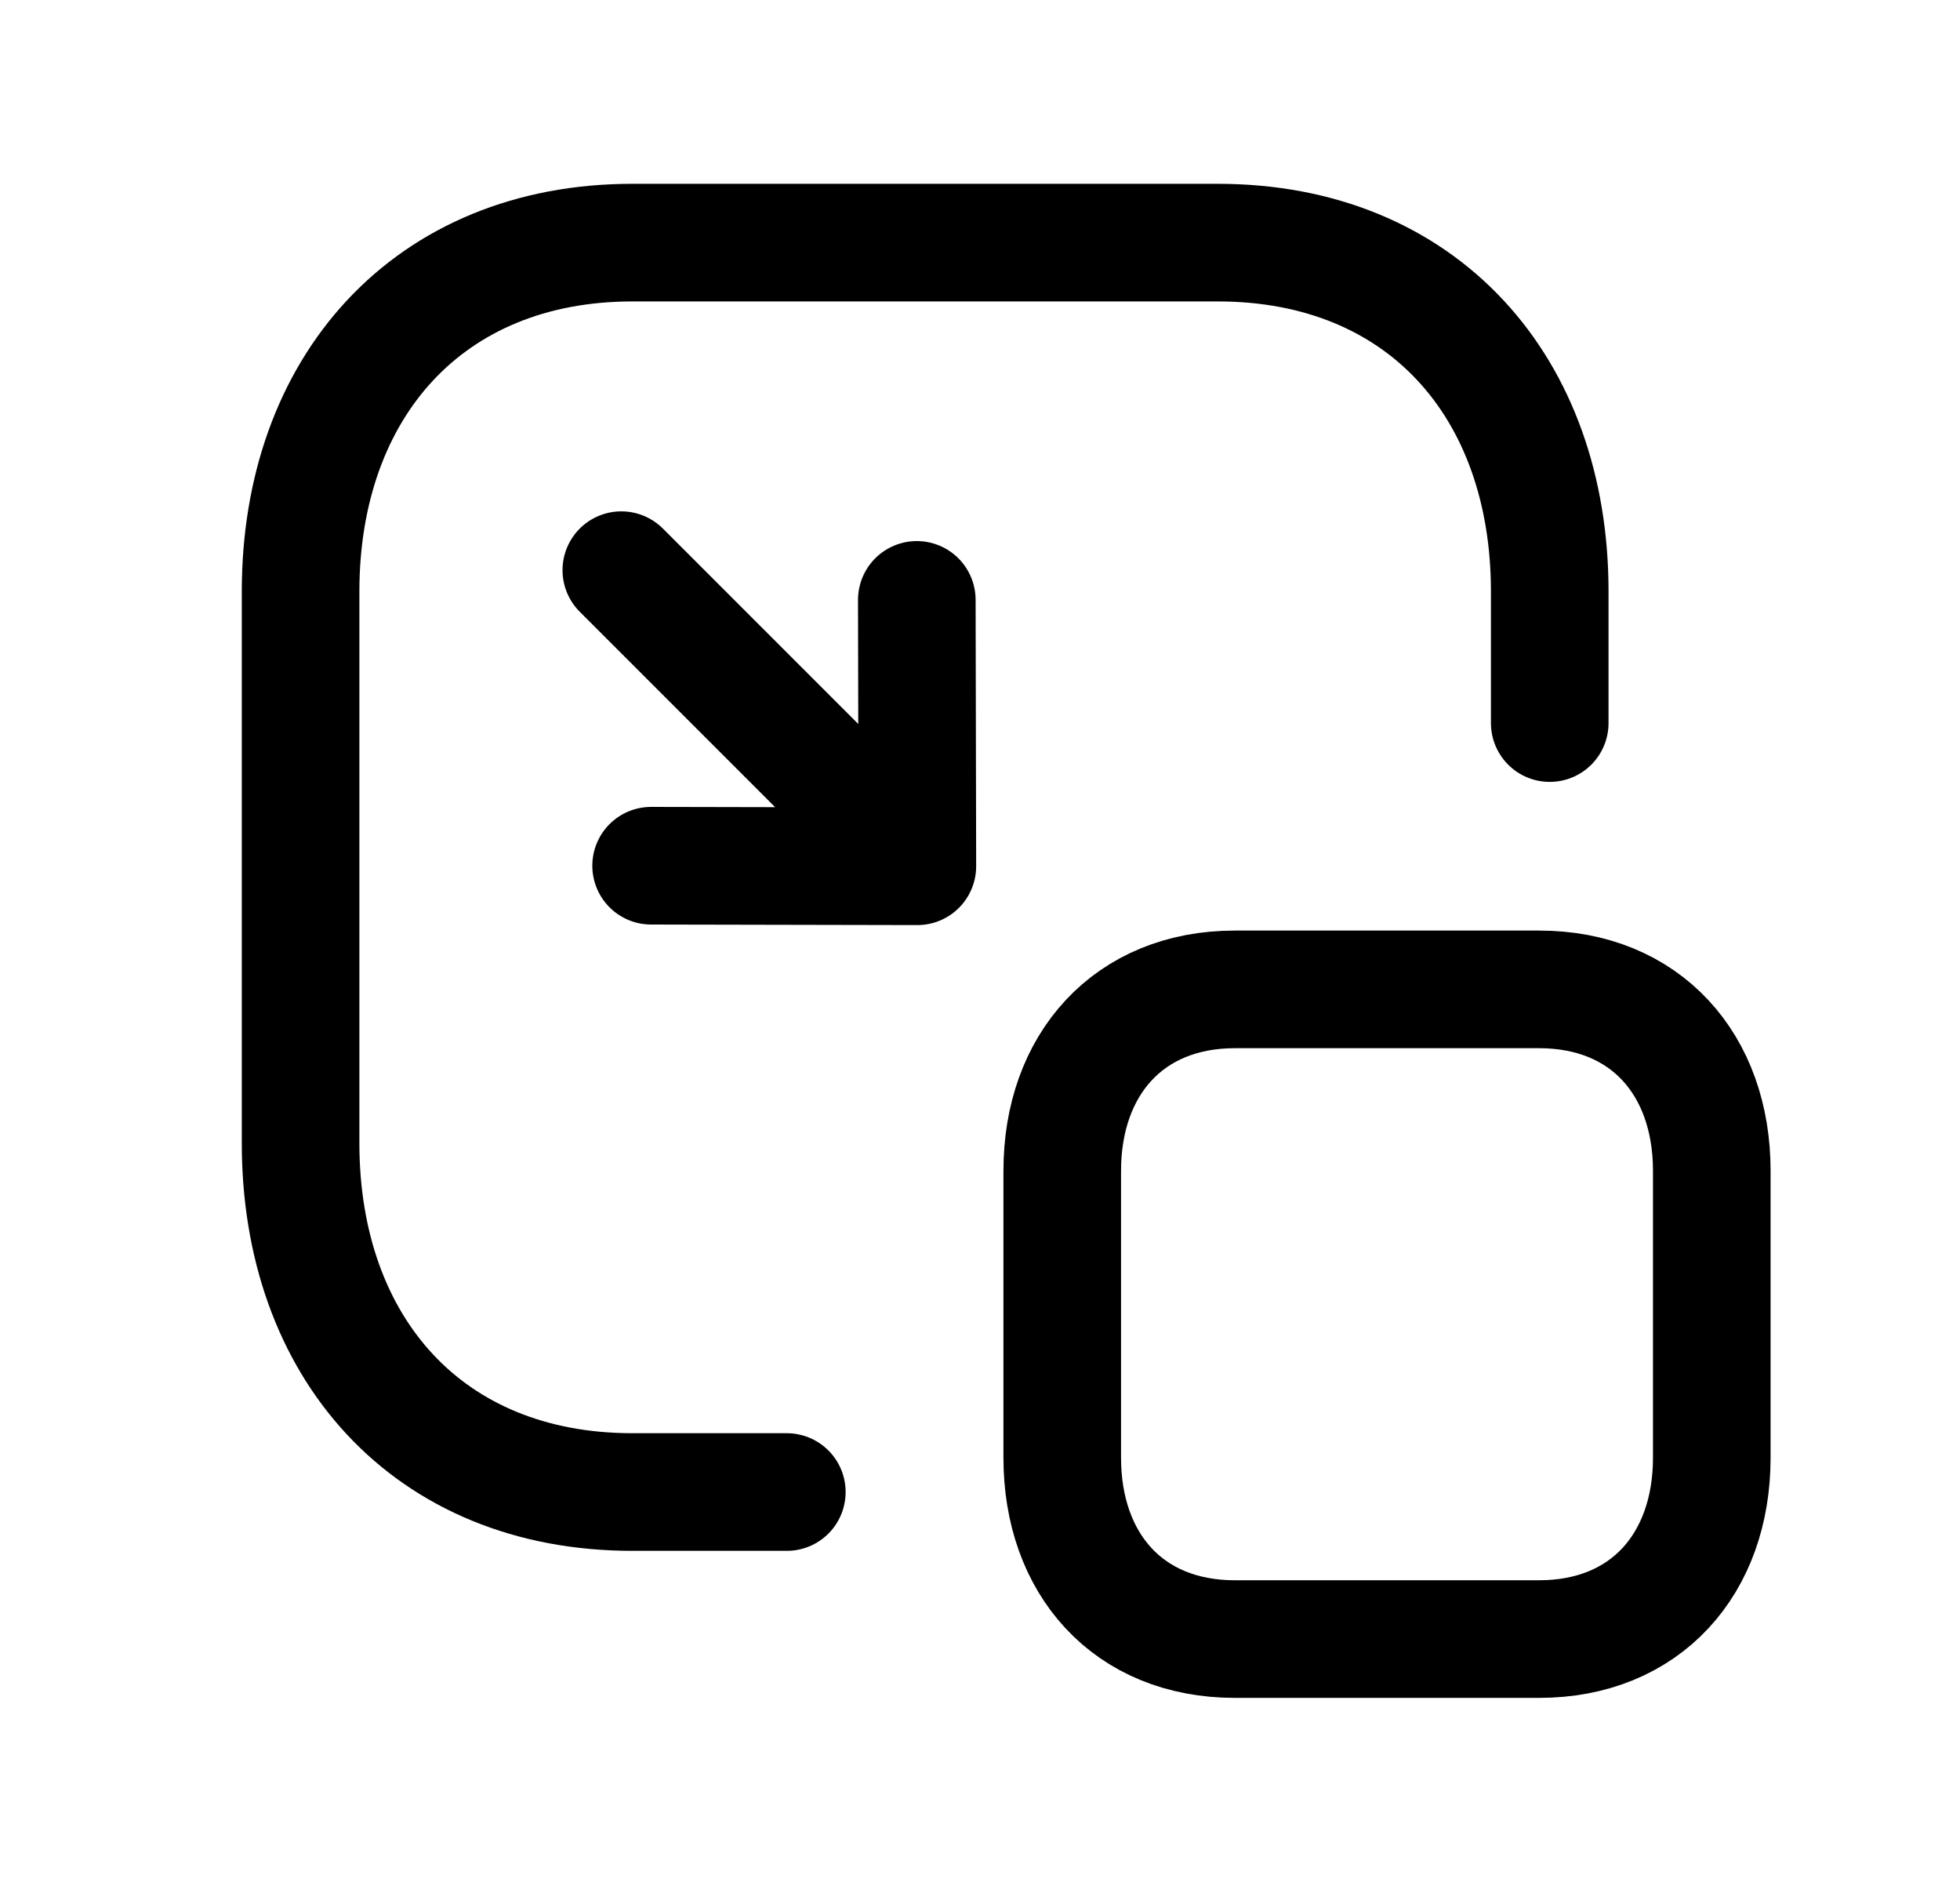 <svg width="25" height="24" viewBox="0 0 25 24" fill="none" xmlns="http://www.w3.org/2000/svg">
<path d="M19.767 9.221V7.543C19.767 4.936 18.143 3.094 15.533 3.094H8.067C5.466 3.094 3.834 4.936 3.834 7.543V14.578C3.834 17.185 5.458 19.027 8.067 19.027H10.036" stroke="black" stroke-width="1.5" stroke-linecap="round" stroke-linejoin="round"/>
<path fill-rule="evenodd" clip-rule="evenodd" d="M19.632 12.617H15.75C14.396 12.617 13.549 13.575 13.549 14.931V18.589C13.549 19.945 14.392 20.902 15.75 20.902H19.632C20.989 20.902 21.834 19.945 21.834 18.589V14.931C21.834 13.575 20.989 12.617 19.632 12.617Z" stroke="black" stroke-width="1.5" stroke-linecap="round" stroke-linejoin="round"/>
<path d="M11.701 11.047L7.925 7.271M11.701 11.047L11.694 7.65M11.701 11.047L8.305 11.04" stroke="black" stroke-width="1.5" stroke-linecap="round" stroke-linejoin="round"/>
</svg>